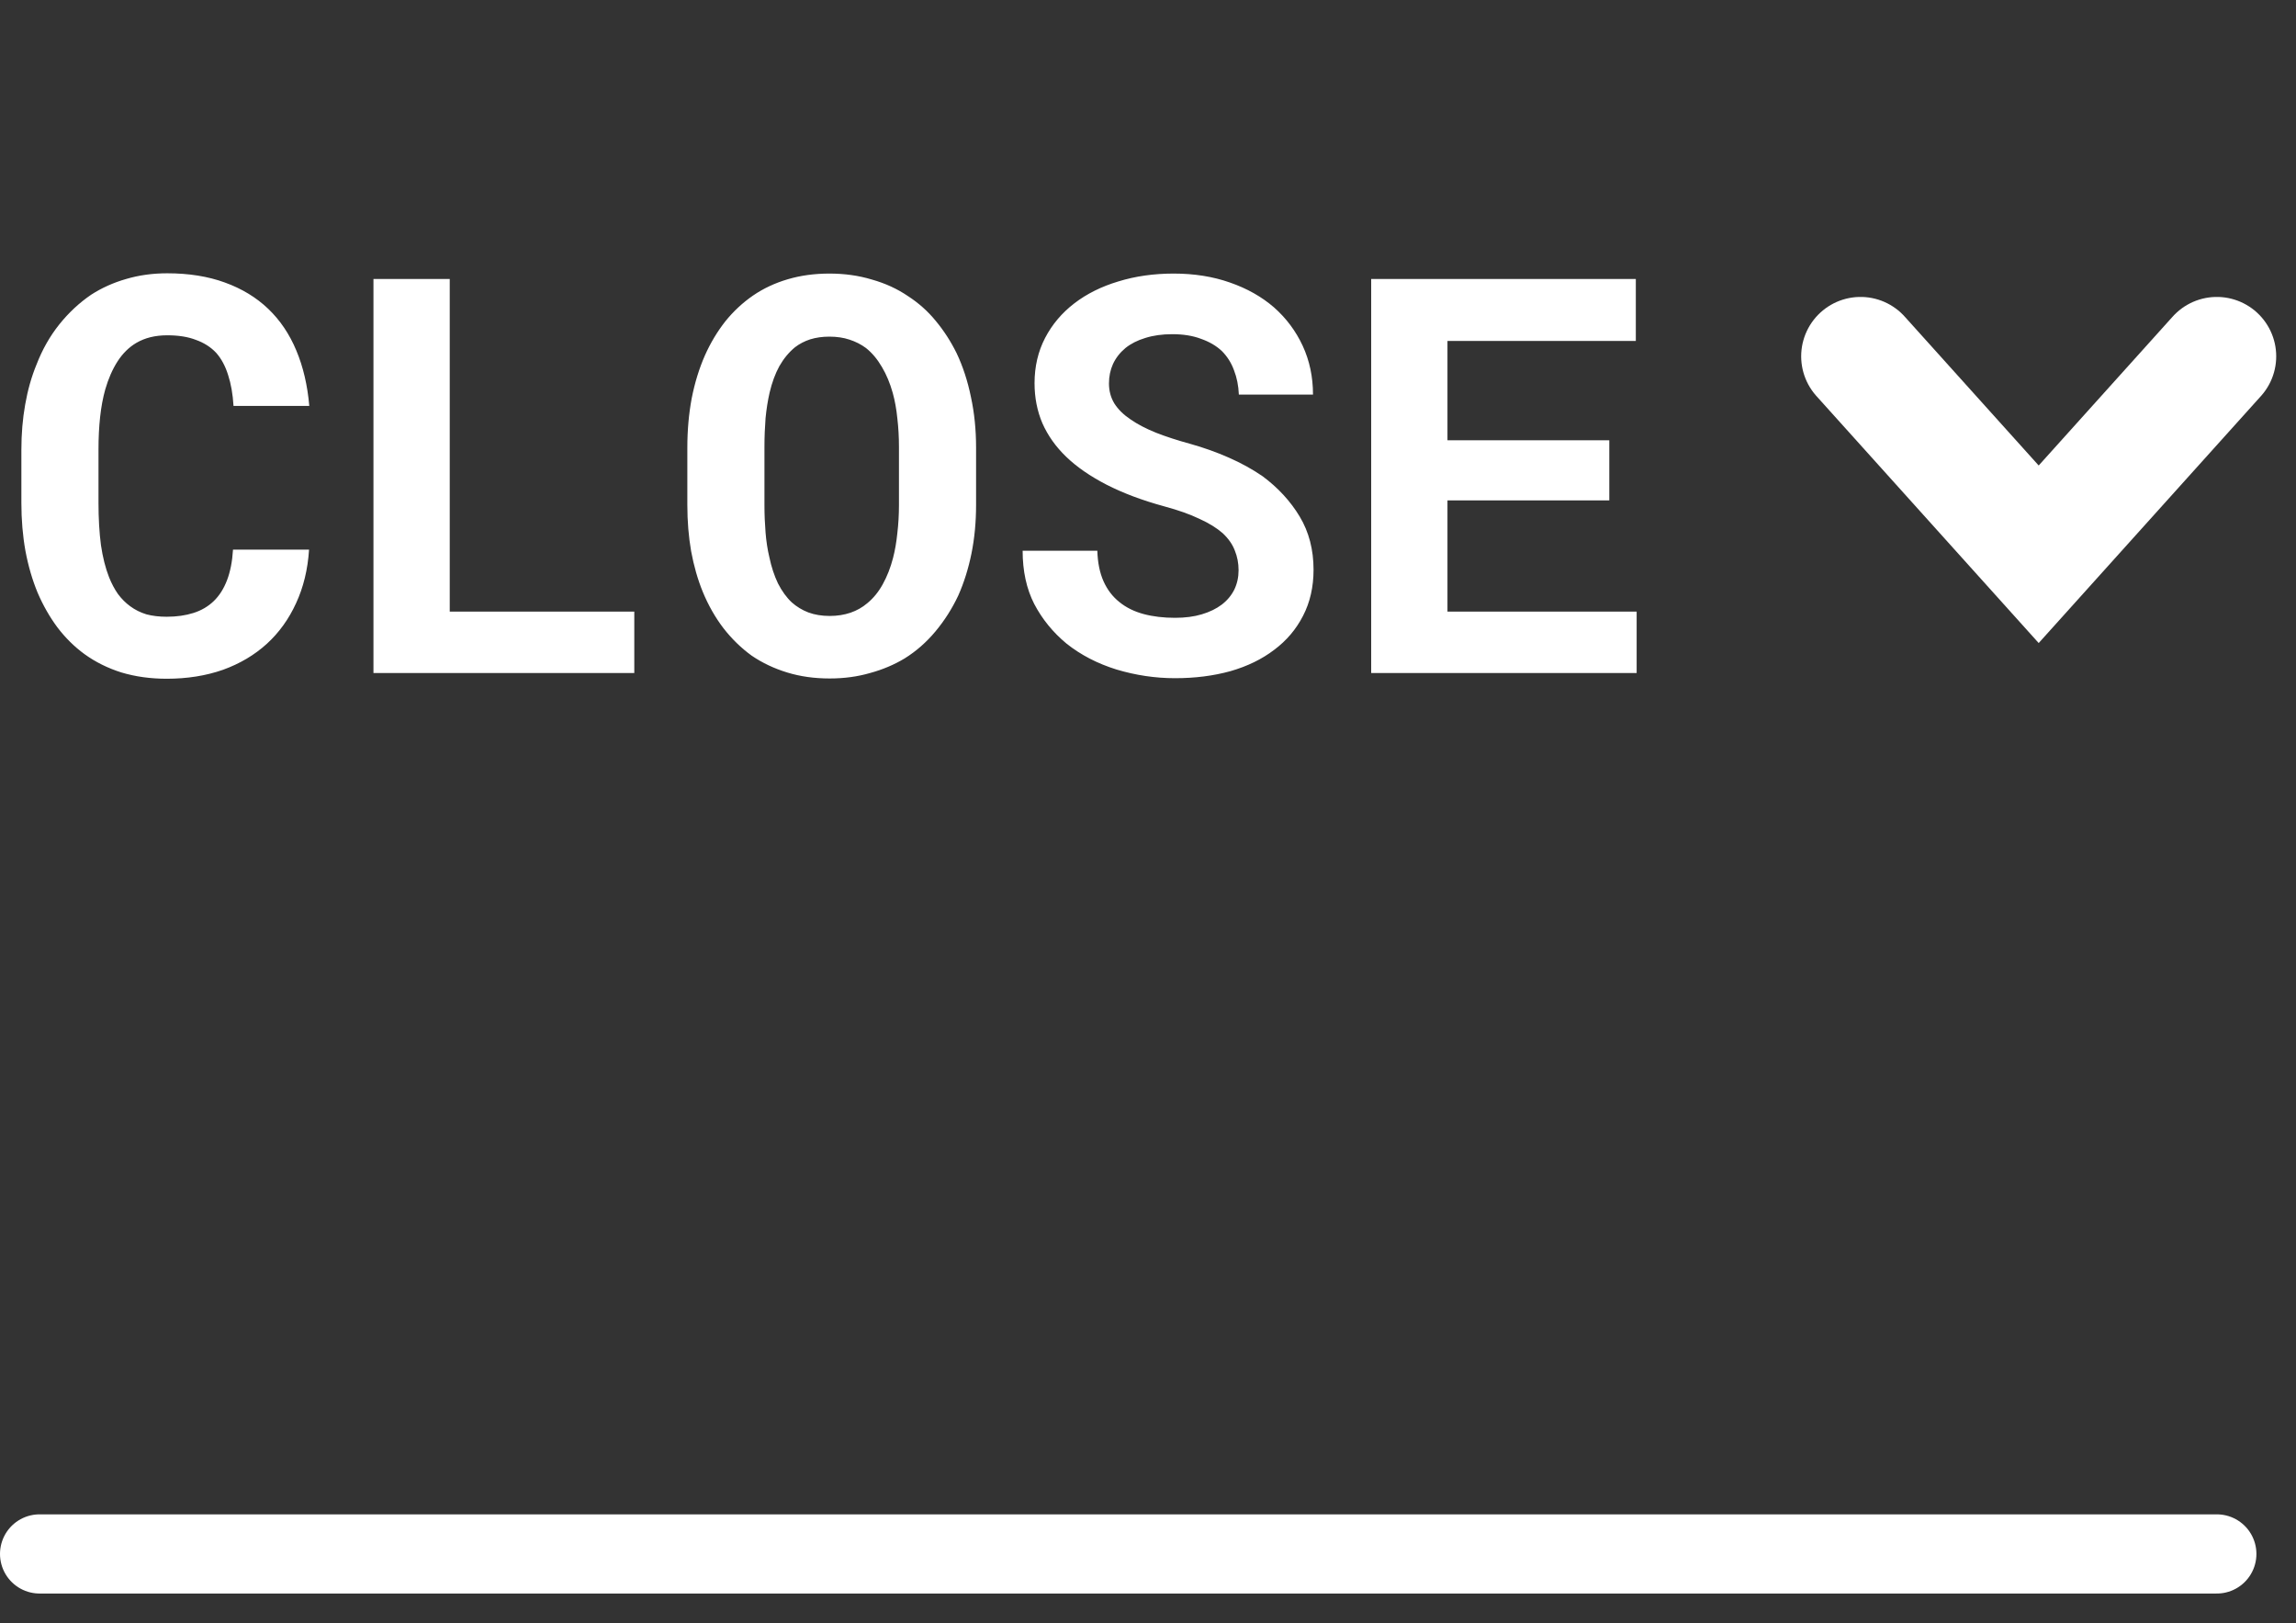 <svg width="58" height="41" viewBox="0 0 58 41" fill="none" xmlns="http://www.w3.org/2000/svg">
<rect x="0" y="0" width="58" height="41" fill="#333333" stroke="none"/>
<path d="M47 9L51.5 14L56 9" stroke="white" stroke-width="3" stroke-linecap="round"/>
<path d="M7.807 13.883H5.886C5.868 14.184 5.817 14.441 5.735 14.655C5.653 14.87 5.542 15.045 5.4 15.182C5.259 15.318 5.088 15.419 4.888 15.482C4.687 15.546 4.462 15.578 4.211 15.578C4.024 15.578 3.853 15.558 3.698 15.517C3.548 15.471 3.411 15.403 3.288 15.312C3.174 15.229 3.072 15.127 2.98 15.004C2.894 14.881 2.819 14.74 2.755 14.58C2.664 14.348 2.595 14.076 2.55 13.767C2.509 13.452 2.488 13.097 2.488 12.7V11.347C2.488 11.055 2.502 10.784 2.529 10.533C2.557 10.278 2.6 10.046 2.659 9.836C2.737 9.567 2.839 9.332 2.967 9.132C3.099 8.927 3.258 8.77 3.445 8.66C3.555 8.596 3.673 8.549 3.801 8.517C3.933 8.485 4.074 8.469 4.225 8.469C4.507 8.469 4.749 8.507 4.949 8.585C5.154 8.658 5.325 8.767 5.462 8.913C5.594 9.063 5.694 9.25 5.763 9.474C5.836 9.697 5.881 9.957 5.899 10.253H7.813C7.768 9.733 7.659 9.266 7.485 8.852C7.312 8.437 7.075 8.086 6.774 7.799C6.474 7.512 6.109 7.291 5.681 7.136C5.257 6.981 4.771 6.903 4.225 6.903C3.855 6.903 3.509 6.951 3.186 7.047C2.867 7.138 2.573 7.27 2.304 7.443C2.003 7.648 1.734 7.899 1.497 8.195C1.26 8.492 1.069 8.829 0.923 9.207C0.795 9.517 0.7 9.854 0.636 10.219C0.572 10.579 0.54 10.959 0.54 11.36V12.7C0.54 13.129 0.574 13.534 0.643 13.917C0.715 14.3 0.818 14.651 0.95 14.97C1.087 15.289 1.253 15.58 1.449 15.845C1.65 16.109 1.878 16.335 2.133 16.521C2.411 16.722 2.723 16.877 3.069 16.986C3.42 17.091 3.801 17.144 4.211 17.144C4.73 17.144 5.204 17.068 5.633 16.918C6.061 16.763 6.43 16.544 6.74 16.262C7.05 15.979 7.296 15.637 7.479 15.236C7.665 14.835 7.775 14.384 7.807 13.883ZM11.361 15.448V7.047H9.434V17H16.023V15.448H11.361ZM24.657 12.755V11.306C24.657 10.854 24.614 10.428 24.527 10.027C24.445 9.626 24.325 9.257 24.165 8.92C24.019 8.624 23.844 8.353 23.639 8.106C23.438 7.86 23.203 7.651 22.935 7.478C22.666 7.295 22.363 7.156 22.025 7.061C21.693 6.96 21.335 6.91 20.952 6.91C20.574 6.91 20.223 6.958 19.899 7.054C19.576 7.149 19.284 7.286 19.024 7.464C18.76 7.646 18.525 7.865 18.32 8.12C18.12 8.375 17.949 8.66 17.808 8.975C17.662 9.307 17.55 9.67 17.473 10.062C17.4 10.454 17.363 10.868 17.363 11.306V12.755C17.363 13.165 17.395 13.555 17.459 13.924C17.527 14.293 17.625 14.635 17.753 14.949C17.894 15.291 18.07 15.599 18.279 15.872C18.489 16.141 18.726 16.371 18.99 16.562C19.259 16.745 19.558 16.886 19.886 16.986C20.214 17.087 20.572 17.137 20.959 17.137C21.324 17.137 21.663 17.091 21.977 17C22.297 16.913 22.588 16.79 22.852 16.631C23.144 16.449 23.404 16.221 23.632 15.947C23.86 15.674 24.051 15.373 24.206 15.045C24.352 14.717 24.463 14.361 24.541 13.979C24.619 13.591 24.657 13.183 24.657 12.755ZM22.709 11.292V12.755C22.709 13.001 22.695 13.238 22.668 13.466C22.645 13.694 22.609 13.903 22.559 14.095C22.495 14.341 22.408 14.562 22.299 14.758C22.194 14.949 22.064 15.109 21.909 15.236C21.786 15.341 21.645 15.421 21.485 15.476C21.326 15.53 21.15 15.558 20.959 15.558C20.759 15.558 20.578 15.528 20.419 15.469C20.264 15.409 20.125 15.325 20.002 15.216C19.87 15.093 19.754 14.933 19.653 14.737C19.558 14.537 19.485 14.316 19.435 14.074C19.389 13.883 19.357 13.675 19.339 13.452C19.321 13.229 19.311 12.996 19.311 12.755V11.292C19.311 11.037 19.321 10.793 19.339 10.56C19.362 10.328 19.396 10.114 19.441 9.918C19.501 9.663 19.583 9.439 19.688 9.248C19.797 9.057 19.929 8.897 20.084 8.77C20.198 8.683 20.326 8.617 20.467 8.571C20.613 8.526 20.774 8.503 20.952 8.503C21.139 8.503 21.308 8.528 21.458 8.578C21.613 8.628 21.752 8.699 21.875 8.79C22.03 8.913 22.164 9.073 22.278 9.269C22.392 9.46 22.483 9.679 22.552 9.925C22.606 10.121 22.645 10.335 22.668 10.567C22.695 10.795 22.709 11.037 22.709 11.292ZM31.288 14.402C31.288 14.58 31.252 14.744 31.179 14.895C31.106 15.04 31.001 15.166 30.864 15.271C30.727 15.375 30.559 15.457 30.358 15.517C30.162 15.576 29.937 15.605 29.682 15.605C29.395 15.605 29.13 15.574 28.889 15.51C28.652 15.446 28.449 15.346 28.28 15.209C28.107 15.072 27.973 14.897 27.877 14.683C27.781 14.468 27.729 14.211 27.72 13.91H25.833C25.833 14.425 25.931 14.874 26.127 15.257C26.328 15.64 26.599 15.972 26.94 16.255C27.3 16.542 27.722 16.761 28.205 16.911C28.693 17.057 29.185 17.13 29.682 17.13C30.188 17.13 30.655 17.071 31.083 16.952C31.511 16.829 31.881 16.649 32.19 16.412C32.5 16.18 32.742 15.895 32.915 15.558C33.093 15.216 33.182 14.826 33.182 14.389C33.182 13.883 33.065 13.436 32.833 13.049C32.601 12.662 32.288 12.322 31.896 12.03C31.637 11.852 31.352 11.695 31.042 11.559C30.732 11.422 30.406 11.306 30.064 11.21C29.745 11.123 29.458 11.03 29.203 10.93C28.953 10.829 28.738 10.718 28.561 10.595C28.383 10.476 28.246 10.342 28.15 10.191C28.059 10.041 28.014 9.872 28.014 9.686C28.014 9.508 28.048 9.344 28.116 9.193C28.189 9.038 28.294 8.904 28.431 8.79C28.567 8.681 28.734 8.596 28.93 8.537C29.13 8.473 29.358 8.441 29.613 8.441C29.891 8.441 30.133 8.48 30.338 8.558C30.547 8.631 30.723 8.733 30.864 8.865C31.001 9.002 31.104 9.164 31.172 9.351C31.245 9.537 31.286 9.743 31.295 9.966H33.168C33.168 9.519 33.081 9.109 32.908 8.735C32.735 8.362 32.493 8.038 32.184 7.765C31.874 7.496 31.502 7.286 31.069 7.136C30.641 6.985 30.167 6.91 29.648 6.91C29.146 6.91 28.681 6.976 28.253 7.108C27.825 7.236 27.453 7.421 27.139 7.662C26.824 7.904 26.578 8.195 26.4 8.537C26.223 8.879 26.134 9.259 26.134 9.679C26.134 10.043 26.2 10.38 26.332 10.69C26.469 11 26.669 11.283 26.934 11.538C27.198 11.793 27.537 12.028 27.952 12.242C28.371 12.456 28.857 12.639 29.408 12.789C29.764 12.885 30.06 12.99 30.297 13.104C30.538 13.213 30.734 13.334 30.885 13.466C31.031 13.602 31.133 13.748 31.192 13.903C31.256 14.058 31.288 14.225 31.288 14.402ZM40.653 12.639V11.121H36.565V8.612H41.323V7.047H34.638V17H41.344V15.448H36.565V12.639H40.653Z" fill="white"/>
<path d="M1 39.25H56" stroke="white" stroke-width="2" stroke-linecap="round" stroke-linejoin="round"/>
</svg>
